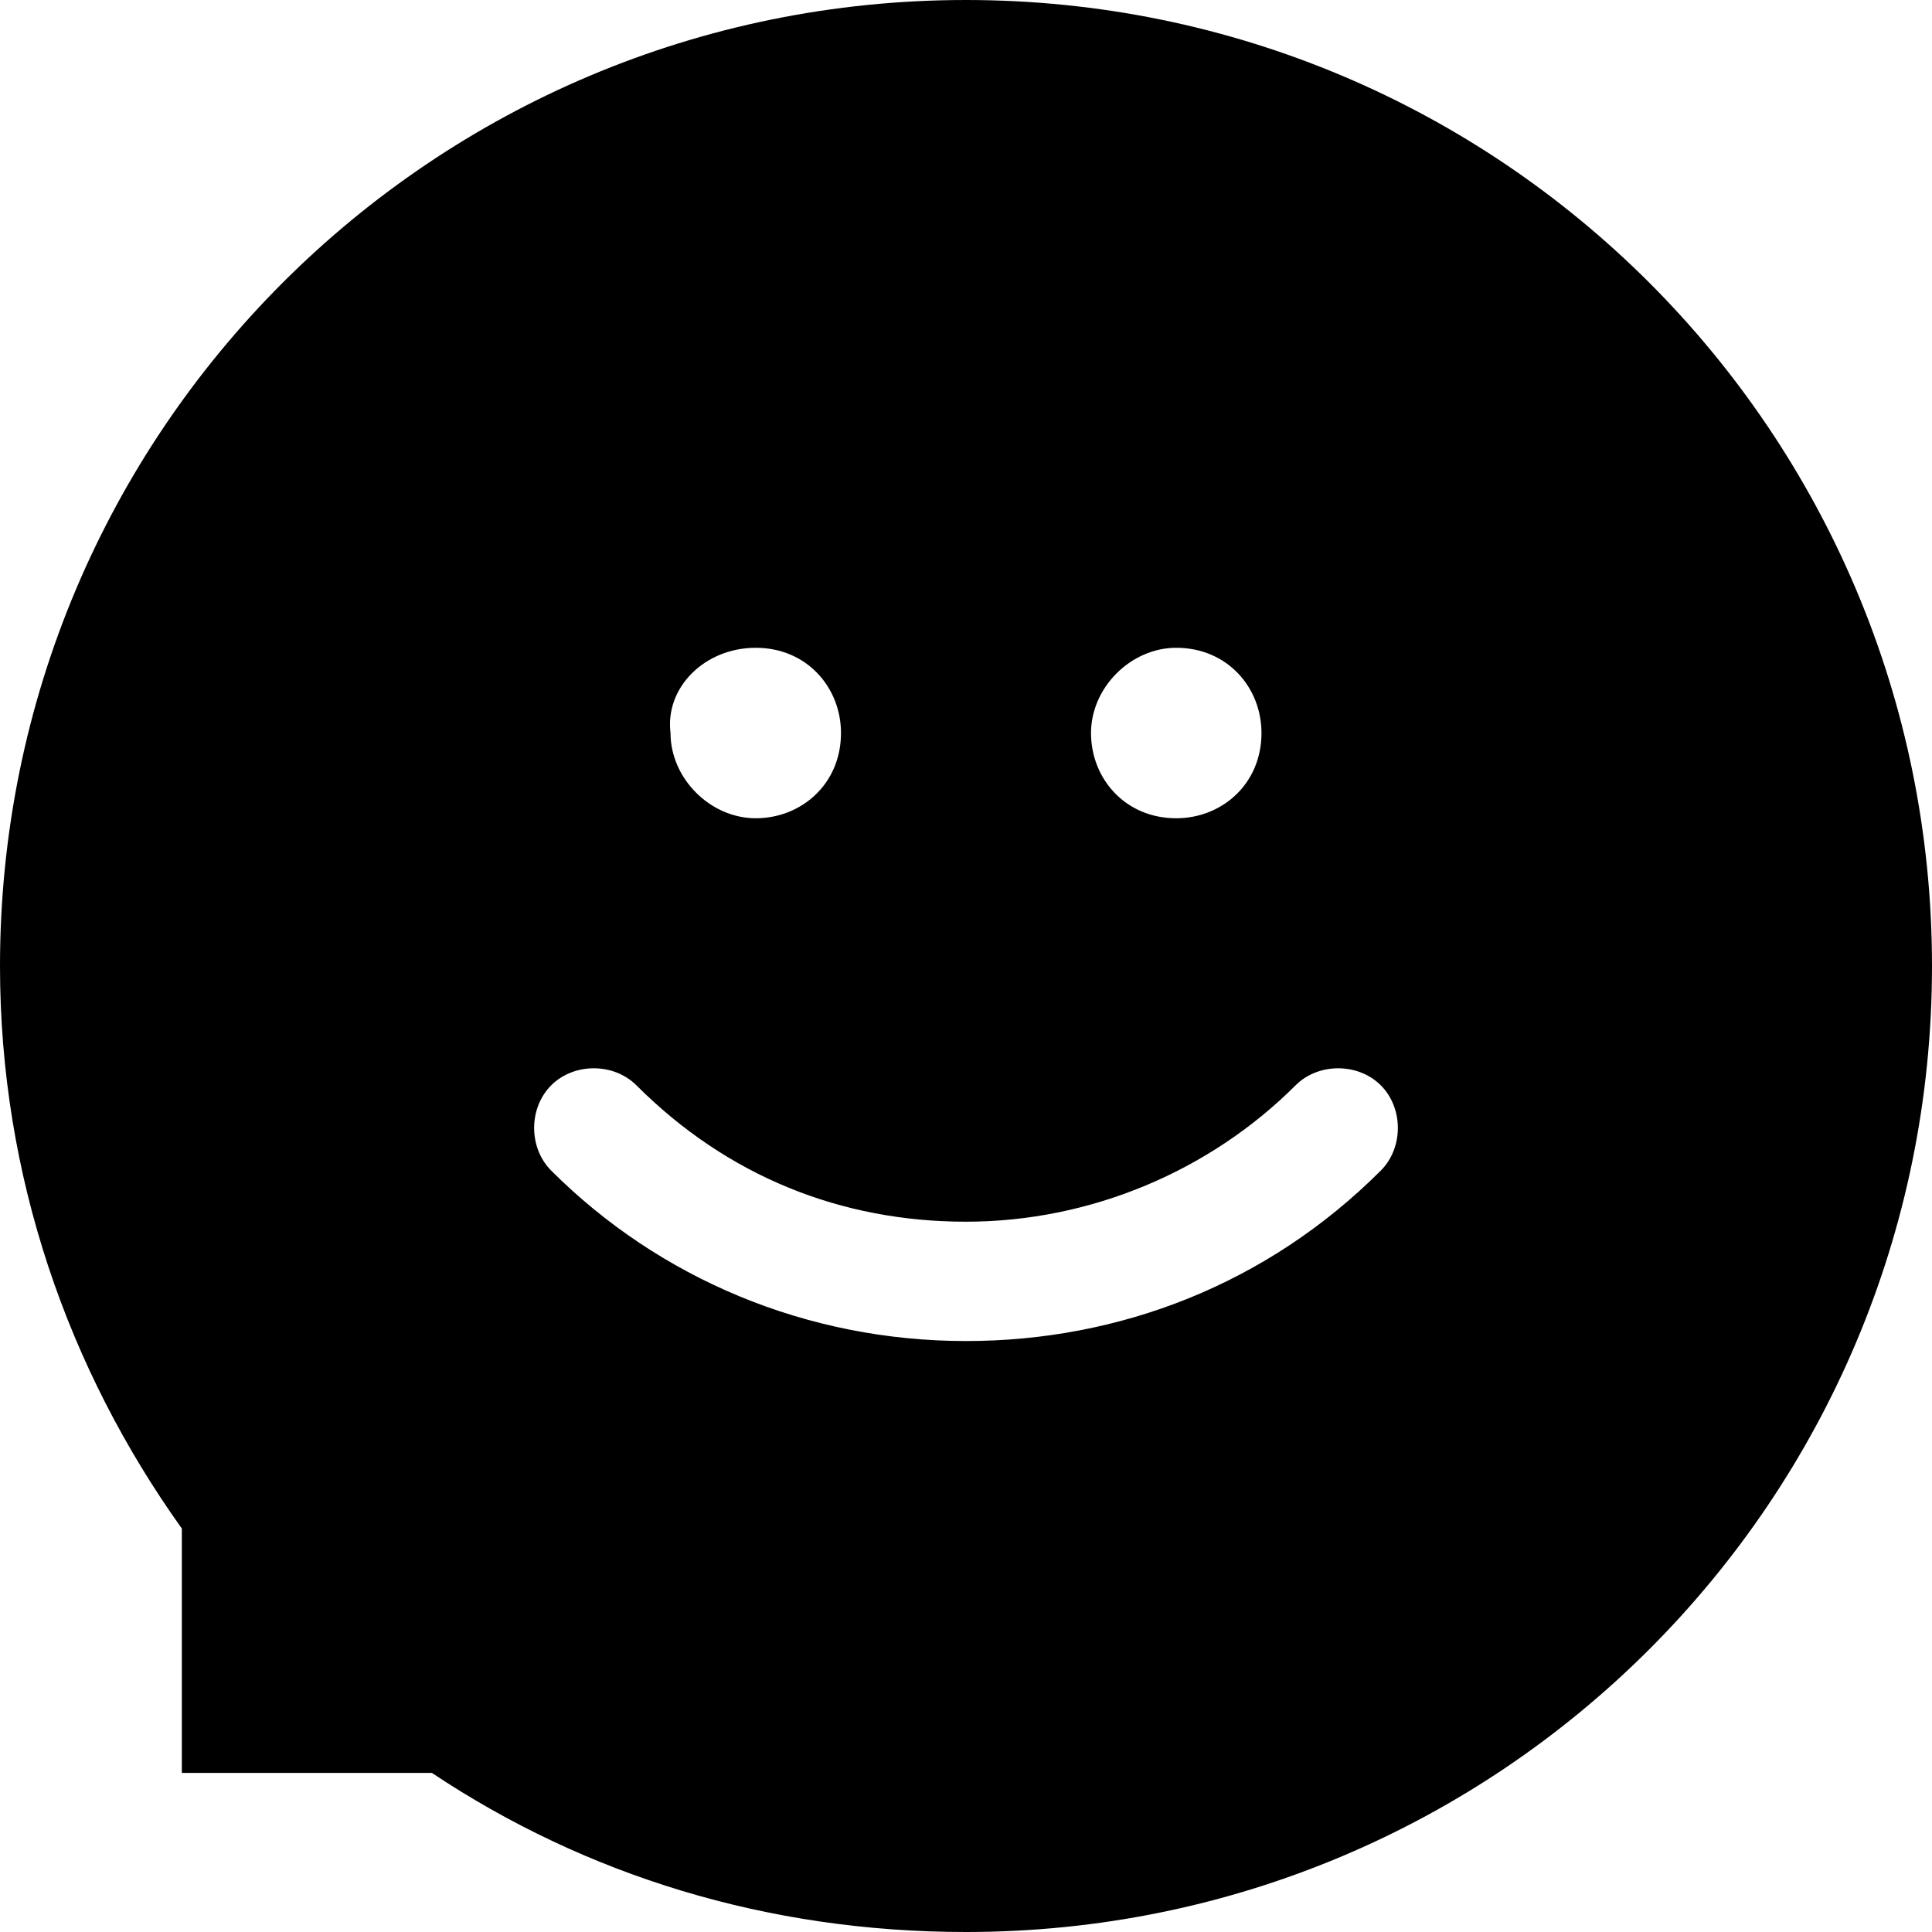 <?xml version="1.0" encoding="utf-8"?>
<!-- Generator: Adobe Illustrator 26.2.1, SVG Export Plug-In . SVG Version: 6.00 Build 0)  -->
<svg version="1.1" id="레이어_1" xmlns="http://www.w3.org/2000/svg" xmlns:xlink="http://www.w3.org/1999/xlink" x="0px"
	 y="0px" viewBox="0 0 34 34" style="enable-background:new 0 0 34 34;" xml:space="preserve">
<path d="M17,0C7.6,0,0,7.6,0,17c0,3.7,1.2,7.1,3.2,9.9v4.3h4.4C10.3,33,13.5,34,17,34c9.4,0,17-7.6,17-17C34,7.6,26.4,0,17,0z
	 M20.7,11.4c0.9,0,1.5,0.7,1.5,1.5c0,0.9-0.7,1.5-1.5,1.5c-0.9,0-1.5-0.7-1.5-1.5C19.2,12.1,19.9,11.4,20.7,11.4z M13.3,11.4
	c0.9,0,1.5,0.7,1.5,1.5c0,0.9-0.7,1.5-1.5,1.5s-1.5-0.7-1.5-1.5C11.7,12.1,12.4,11.4,13.3,11.4z M24.3,20.6c-2,2-4.6,3-7.3,3
	c-2.8,0-5.4-1.1-7.3-3c-0.4-0.4-0.4-1.1,0-1.5c0.4-0.4,1.1-0.4,1.5,0c1.6,1.6,3.6,2.4,5.8,2.4c2.2,0,4.3-0.9,5.8-2.4
	c0.4-0.4,1.1-0.4,1.5,0C24.7,19.5,24.7,20.2,24.3,20.6z"/>
</svg>
